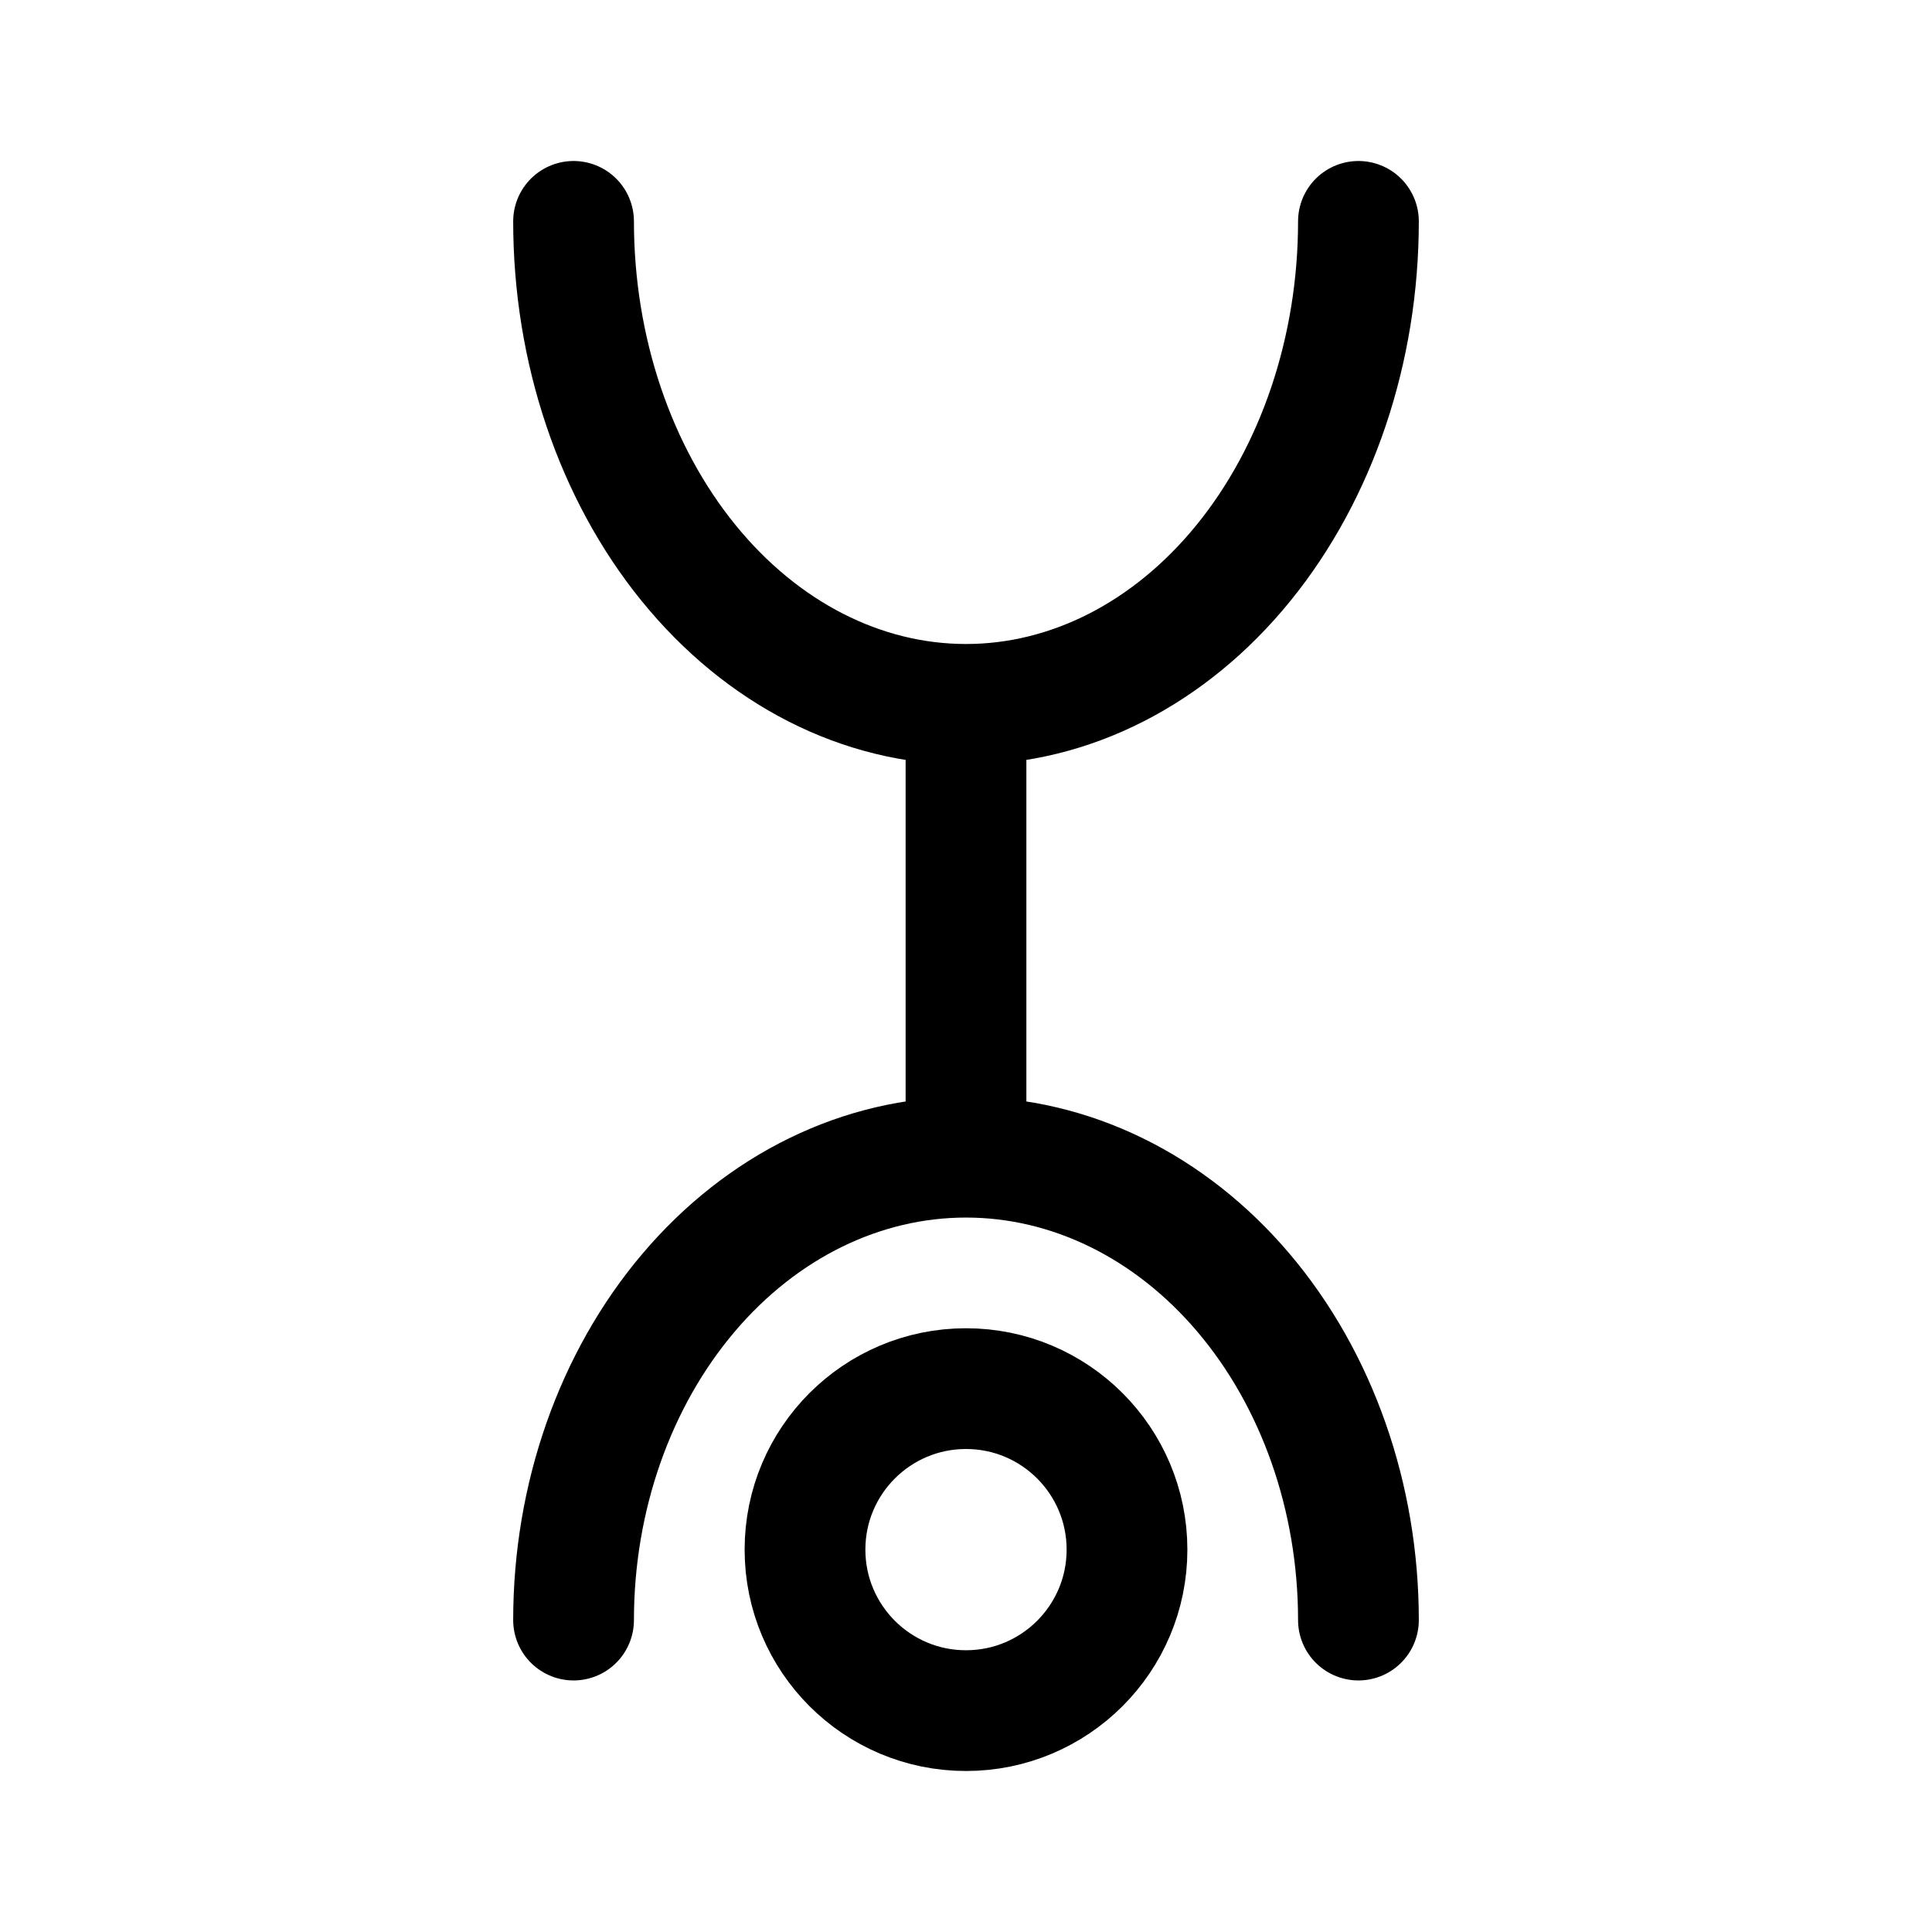 <svg xmlns="http://www.w3.org/2000/svg" width="192" height="192" fill="none"><g stroke="#000" stroke-width="12" clip-path="url(#a)"><circle cx="96" cy="154" r="16"/><path stroke-linecap="round" d="M135 161c0-12.2-4.109-23.9-11.423-32.527S106.343 115 96 115s-20.263 4.846-27.577 13.473S57 148.8 57 161m78-139c0 12.73-4.109 24.94-11.423 33.941S106.343 70 96 70s-20.263-5.057-27.577-14.059S57 34.731 57 22m39 50v42"/></g><defs><clipPath id="a"><path fill="#fff" d="M0 0h192v192H0z"/></clipPath></defs></svg>